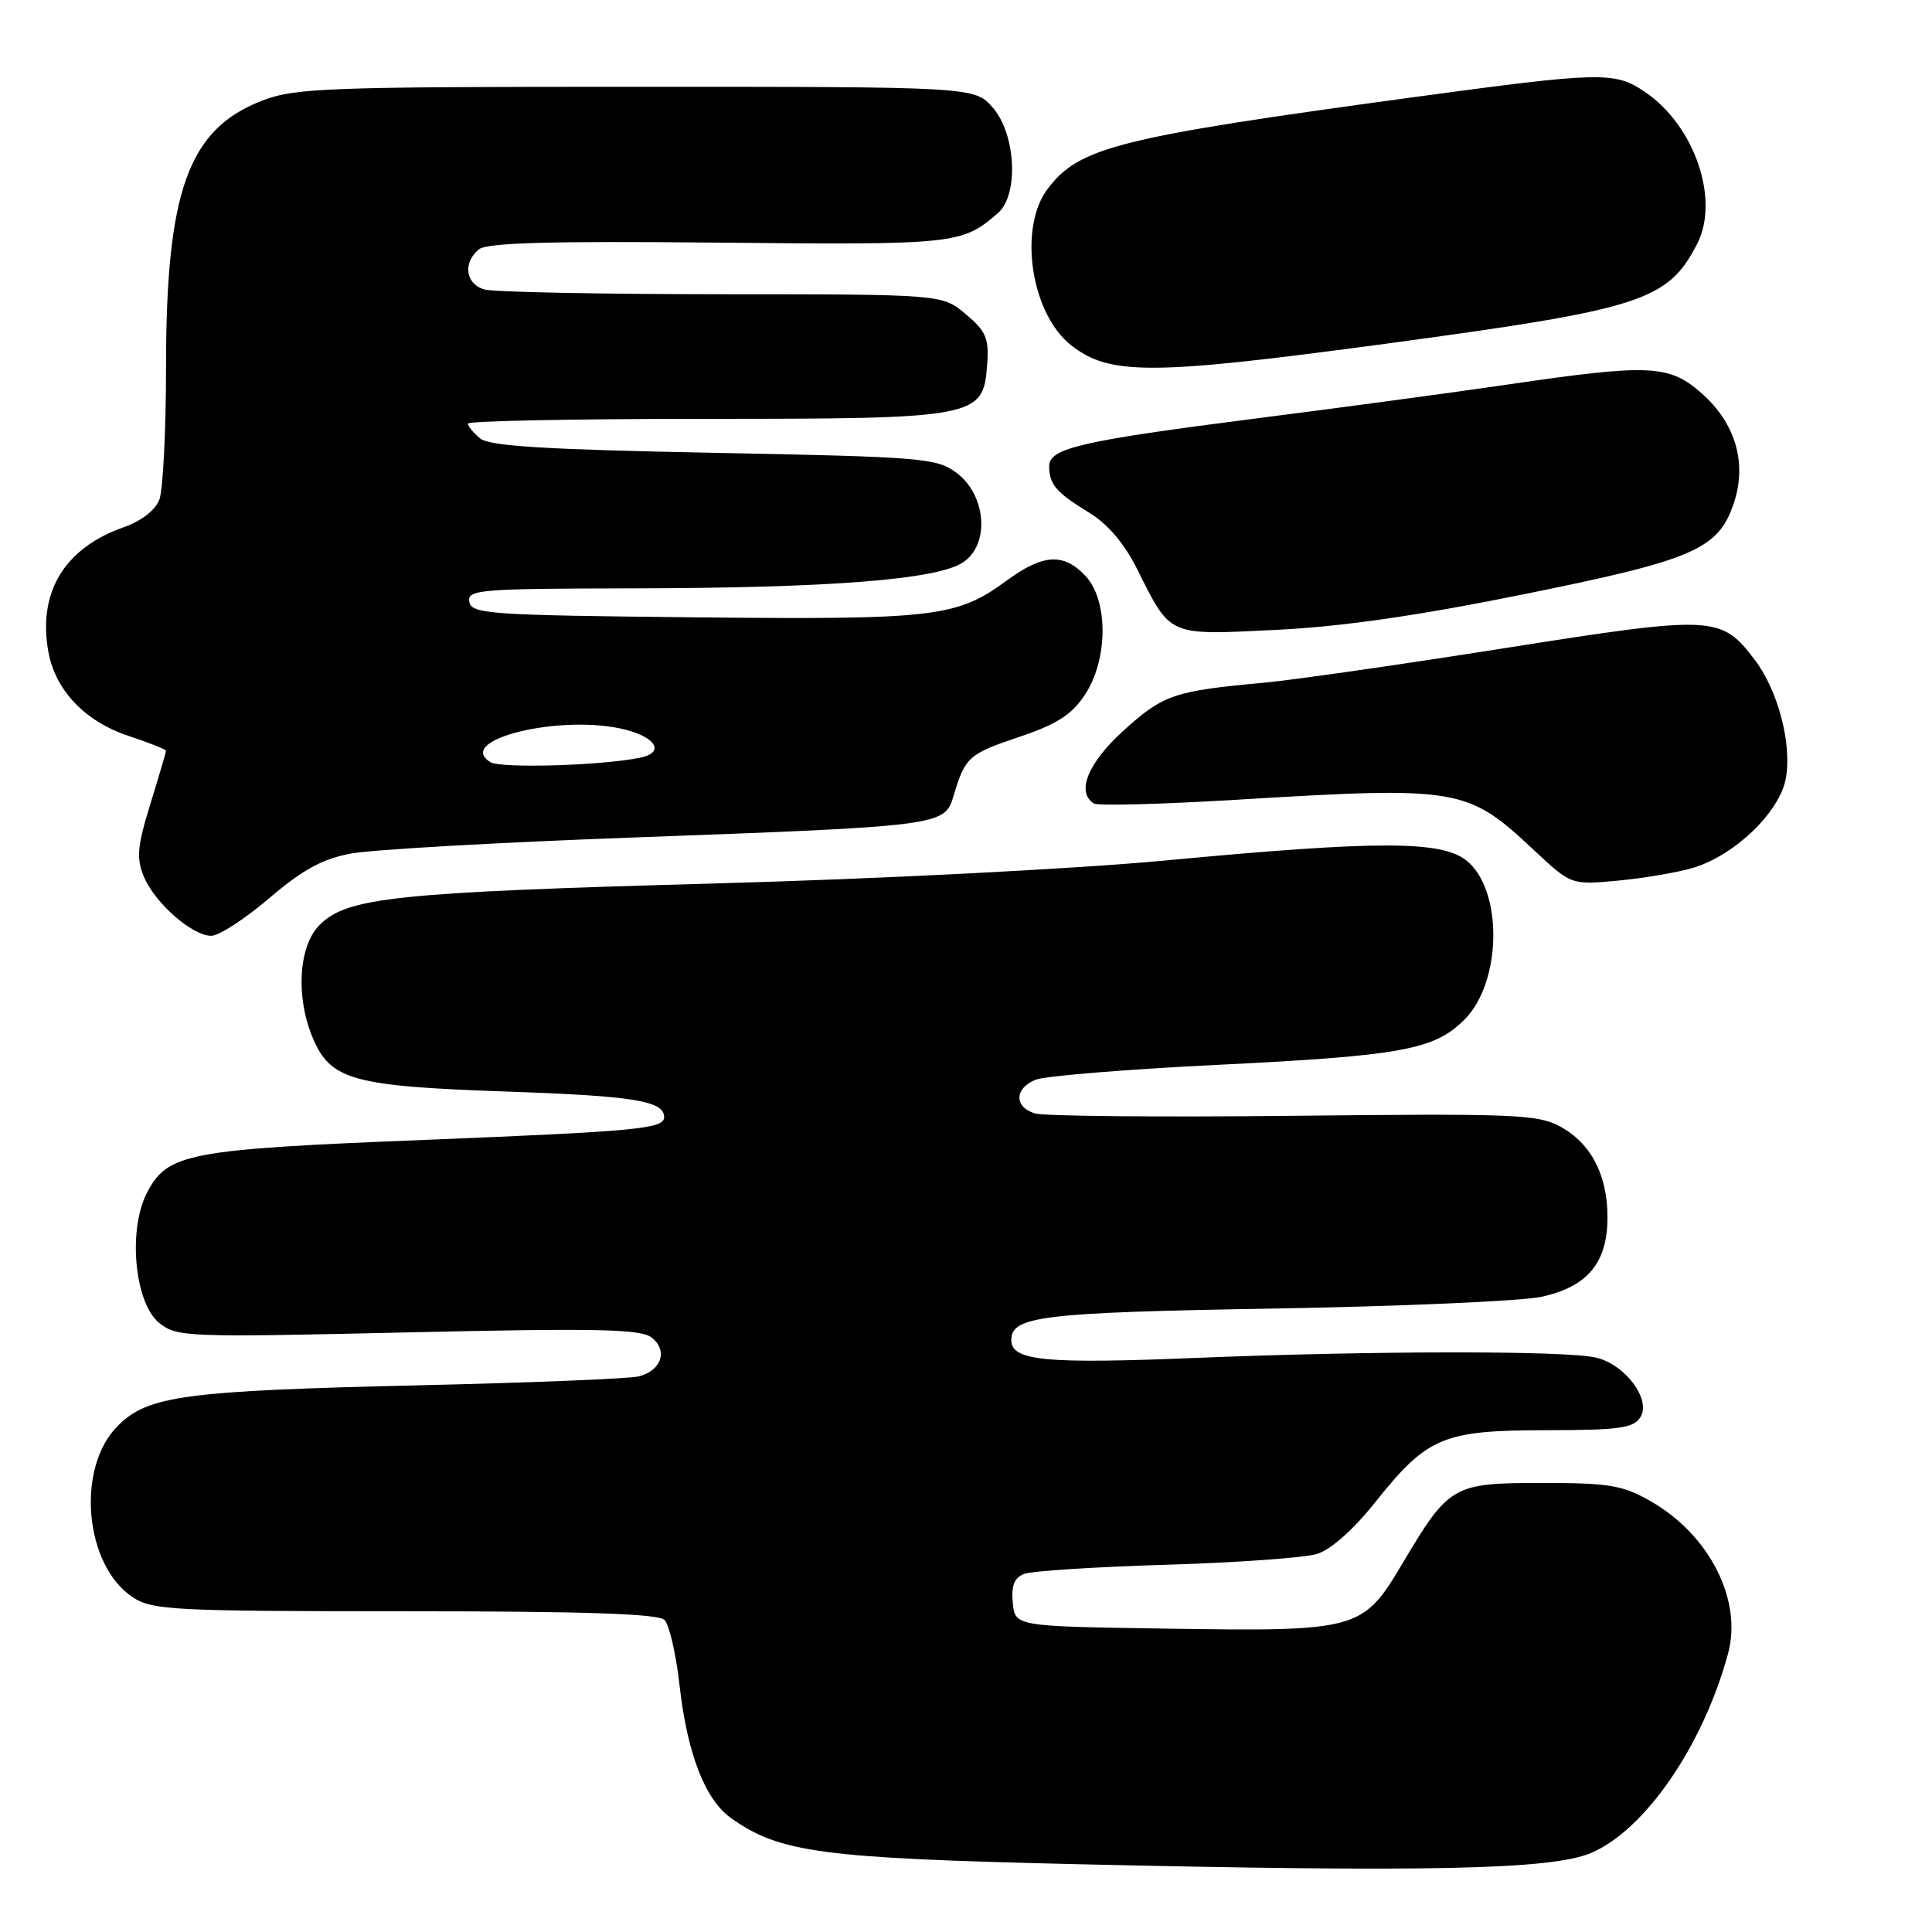 <?xml version="1.0" encoding="UTF-8" standalone="no"?>
<!DOCTYPE svg PUBLIC "-//W3C//DTD SVG 1.1//EN" "http://www.w3.org/Graphics/SVG/1.1/DTD/svg11.dtd" >
<svg xmlns="http://www.w3.org/2000/svg" xmlns:xlink="http://www.w3.org/1999/xlink" version="1.1" viewBox="0 0 256 256">
 <g >
 <path fill="currentColor"
d=" M 210.77 245.55 C 217.93 242.56 225.69 231.28 228.98 219.09 C 230.89 212.00 226.51 203.38 218.74 198.93 C 215.02 196.80 213.26 196.50 204.36 196.50 C 192.46 196.50 192.02 196.76 185.79 207.24 C 180.57 216.02 179.97 216.19 154.50 215.80 C 134.50 215.50 134.50 215.50 134.20 212.38 C 133.98 210.11 134.39 209.06 135.70 208.55 C 136.69 208.16 145.15 207.62 154.50 207.34 C 163.85 207.06 172.85 206.41 174.50 205.91 C 176.34 205.35 179.35 202.67 182.26 199.01 C 189.14 190.39 191.20 189.52 204.88 189.51 C 214.54 189.50 216.44 189.24 217.36 187.79 C 218.84 185.44 215.29 180.72 211.39 179.87 C 207.20 178.95 181.59 178.98 158.50 179.93 C 138.43 180.75 134.00 180.32 134.00 177.56 C 134.00 174.40 138.05 173.91 168.76 173.39 C 185.67 173.10 201.64 172.40 204.26 171.83 C 210.36 170.50 213.00 167.33 213.00 161.32 C 213.00 155.68 210.83 151.51 206.73 149.27 C 203.79 147.66 200.60 147.53 171.35 147.85 C 153.66 148.04 138.25 147.90 137.10 147.53 C 134.34 146.65 134.42 144.19 137.25 143.06 C 138.49 142.57 149.40 141.68 161.50 141.09 C 185.76 139.89 190.06 139.10 194.05 135.10 C 199.04 130.12 199.17 117.85 194.28 114.00 C 190.94 111.37 182.44 111.38 154.50 114.01 C 142.67 115.13 116.47 116.47 94.50 117.07 C 52.32 118.24 46.00 118.91 42.35 122.56 C 39.57 125.34 39.15 132.03 41.42 137.47 C 43.79 143.13 46.68 143.93 67.21 144.64 C 83.98 145.22 88.00 145.87 88.00 148.02 C 88.00 149.57 84.58 149.90 56.33 151.04 C 24.79 152.30 22.19 152.80 19.46 158.08 C 16.93 162.98 17.84 172.64 21.07 175.27 C 23.41 177.17 24.57 177.22 54.00 176.55 C 78.89 175.98 84.83 176.10 86.30 177.20 C 88.55 178.89 87.67 181.62 84.63 182.38 C 83.40 182.69 70.49 183.21 55.95 183.55 C 24.41 184.28 19.62 184.92 15.60 188.94 C 10.03 194.51 11.19 207.46 17.63 211.67 C 20.20 213.35 23.16 213.50 53.66 213.50 C 77.36 213.50 87.23 213.83 88.05 214.65 C 88.68 215.28 89.57 219.13 90.03 223.20 C 91.05 232.35 93.41 238.44 96.86 240.90 C 103.31 245.49 108.82 246.22 142.50 247.01 C 189.18 248.09 205.51 247.74 210.77 245.55 Z  M 35.67 119.02 C 40.08 115.25 42.71 113.81 46.50 113.10 C 49.25 112.58 66.12 111.62 84.00 110.97 C 124.68 109.48 125.18 109.41 126.34 105.50 C 127.88 100.32 128.34 99.90 134.98 97.67 C 140.00 95.99 141.98 94.73 143.73 92.10 C 146.84 87.44 146.89 79.57 143.83 76.31 C 140.94 73.24 138.22 73.40 133.45 76.89 C 126.75 81.80 124.01 82.12 92.01 81.80 C 64.86 81.52 62.50 81.36 62.19 79.75 C 61.88 78.13 63.44 78.00 83.68 77.96 C 109.95 77.92 124.11 76.81 127.59 74.53 C 131.19 72.17 130.71 65.60 126.73 62.64 C 124.12 60.69 122.20 60.54 94.59 60.00 C 72.21 59.57 64.84 59.11 63.61 58.09 C 62.73 57.36 62.00 56.47 62.00 56.13 C 62.00 55.78 76.06 55.50 93.25 55.50 C 129.46 55.50 130.29 55.34 130.80 48.37 C 131.06 44.81 130.68 43.91 127.97 41.63 C 124.85 39.00 124.85 39.00 95.67 38.99 C 79.63 38.98 65.49 38.70 64.25 38.37 C 61.70 37.69 61.27 34.85 63.44 33.05 C 64.51 32.16 72.75 31.93 95.19 32.15 C 126.66 32.46 127.48 32.37 132.25 28.22 C 135.00 25.81 134.62 17.84 131.59 14.31 C 129.17 11.50 129.17 11.50 84.34 11.50 C 43.20 11.50 39.11 11.65 34.73 13.34 C 24.95 17.11 22.00 25.29 22.00 48.64 C 22.00 57.02 21.60 64.91 21.12 66.19 C 20.58 67.61 18.73 69.04 16.37 69.87 C 8.49 72.64 4.95 78.56 6.43 86.47 C 7.38 91.52 11.30 95.61 17.03 97.51 C 19.76 98.42 22.00 99.30 22.00 99.48 C 22.00 99.65 21.07 102.81 19.93 106.51 C 18.19 112.14 18.05 113.70 19.05 116.13 C 20.51 119.65 25.46 124.00 28.00 124.00 C 29.01 124.00 32.46 121.76 35.67 119.02 Z  M 224.32 115.00 C 229.81 113.37 235.79 107.64 236.62 103.20 C 237.48 98.64 235.61 91.49 232.50 87.41 C 228.03 81.55 227.11 81.51 199.46 85.87 C 185.73 88.04 171.35 90.11 167.50 90.46 C 155.57 91.56 154.18 92.03 148.98 96.71 C 144.18 101.02 142.54 104.98 144.95 106.47 C 145.47 106.79 153.91 106.57 163.70 105.98 C 193.42 104.18 194.39 104.35 203.26 112.65 C 208.19 117.26 208.19 117.26 214.35 116.69 C 217.73 116.38 222.22 115.62 224.32 115.00 Z  M 201.87 78.75 C 224.50 74.18 227.72 72.78 229.76 66.61 C 231.51 61.30 229.94 56.04 225.45 52.09 C 221.15 48.31 218.58 48.20 199.80 50.95 C 192.49 52.02 177.50 54.04 166.50 55.44 C 143.18 58.42 138.99 59.39 139.02 61.79 C 139.04 64.20 139.97 65.28 144.29 67.91 C 146.76 69.41 148.96 71.99 150.65 75.35 C 155.18 84.40 154.64 84.16 168.94 83.47 C 177.68 83.05 187.70 81.62 201.87 78.75 Z  M 183.74 45.53 C 217.57 40.97 220.98 39.87 224.88 32.32 C 227.90 26.44 224.55 16.65 217.98 12.19 C 213.94 9.45 212.29 9.49 187.00 12.92 C 148.04 18.22 142.94 19.51 138.78 25.08 C 134.91 30.28 136.62 41.57 141.92 45.74 C 147.05 49.77 152.50 49.74 183.74 45.53 Z  M 64.98 100.99 C 60.12 97.98 74.59 94.53 82.93 96.70 C 87.04 97.77 88.05 99.74 84.82 100.40 C 79.67 101.45 66.37 101.84 64.98 100.99 Z "/>
</g>
</svg>